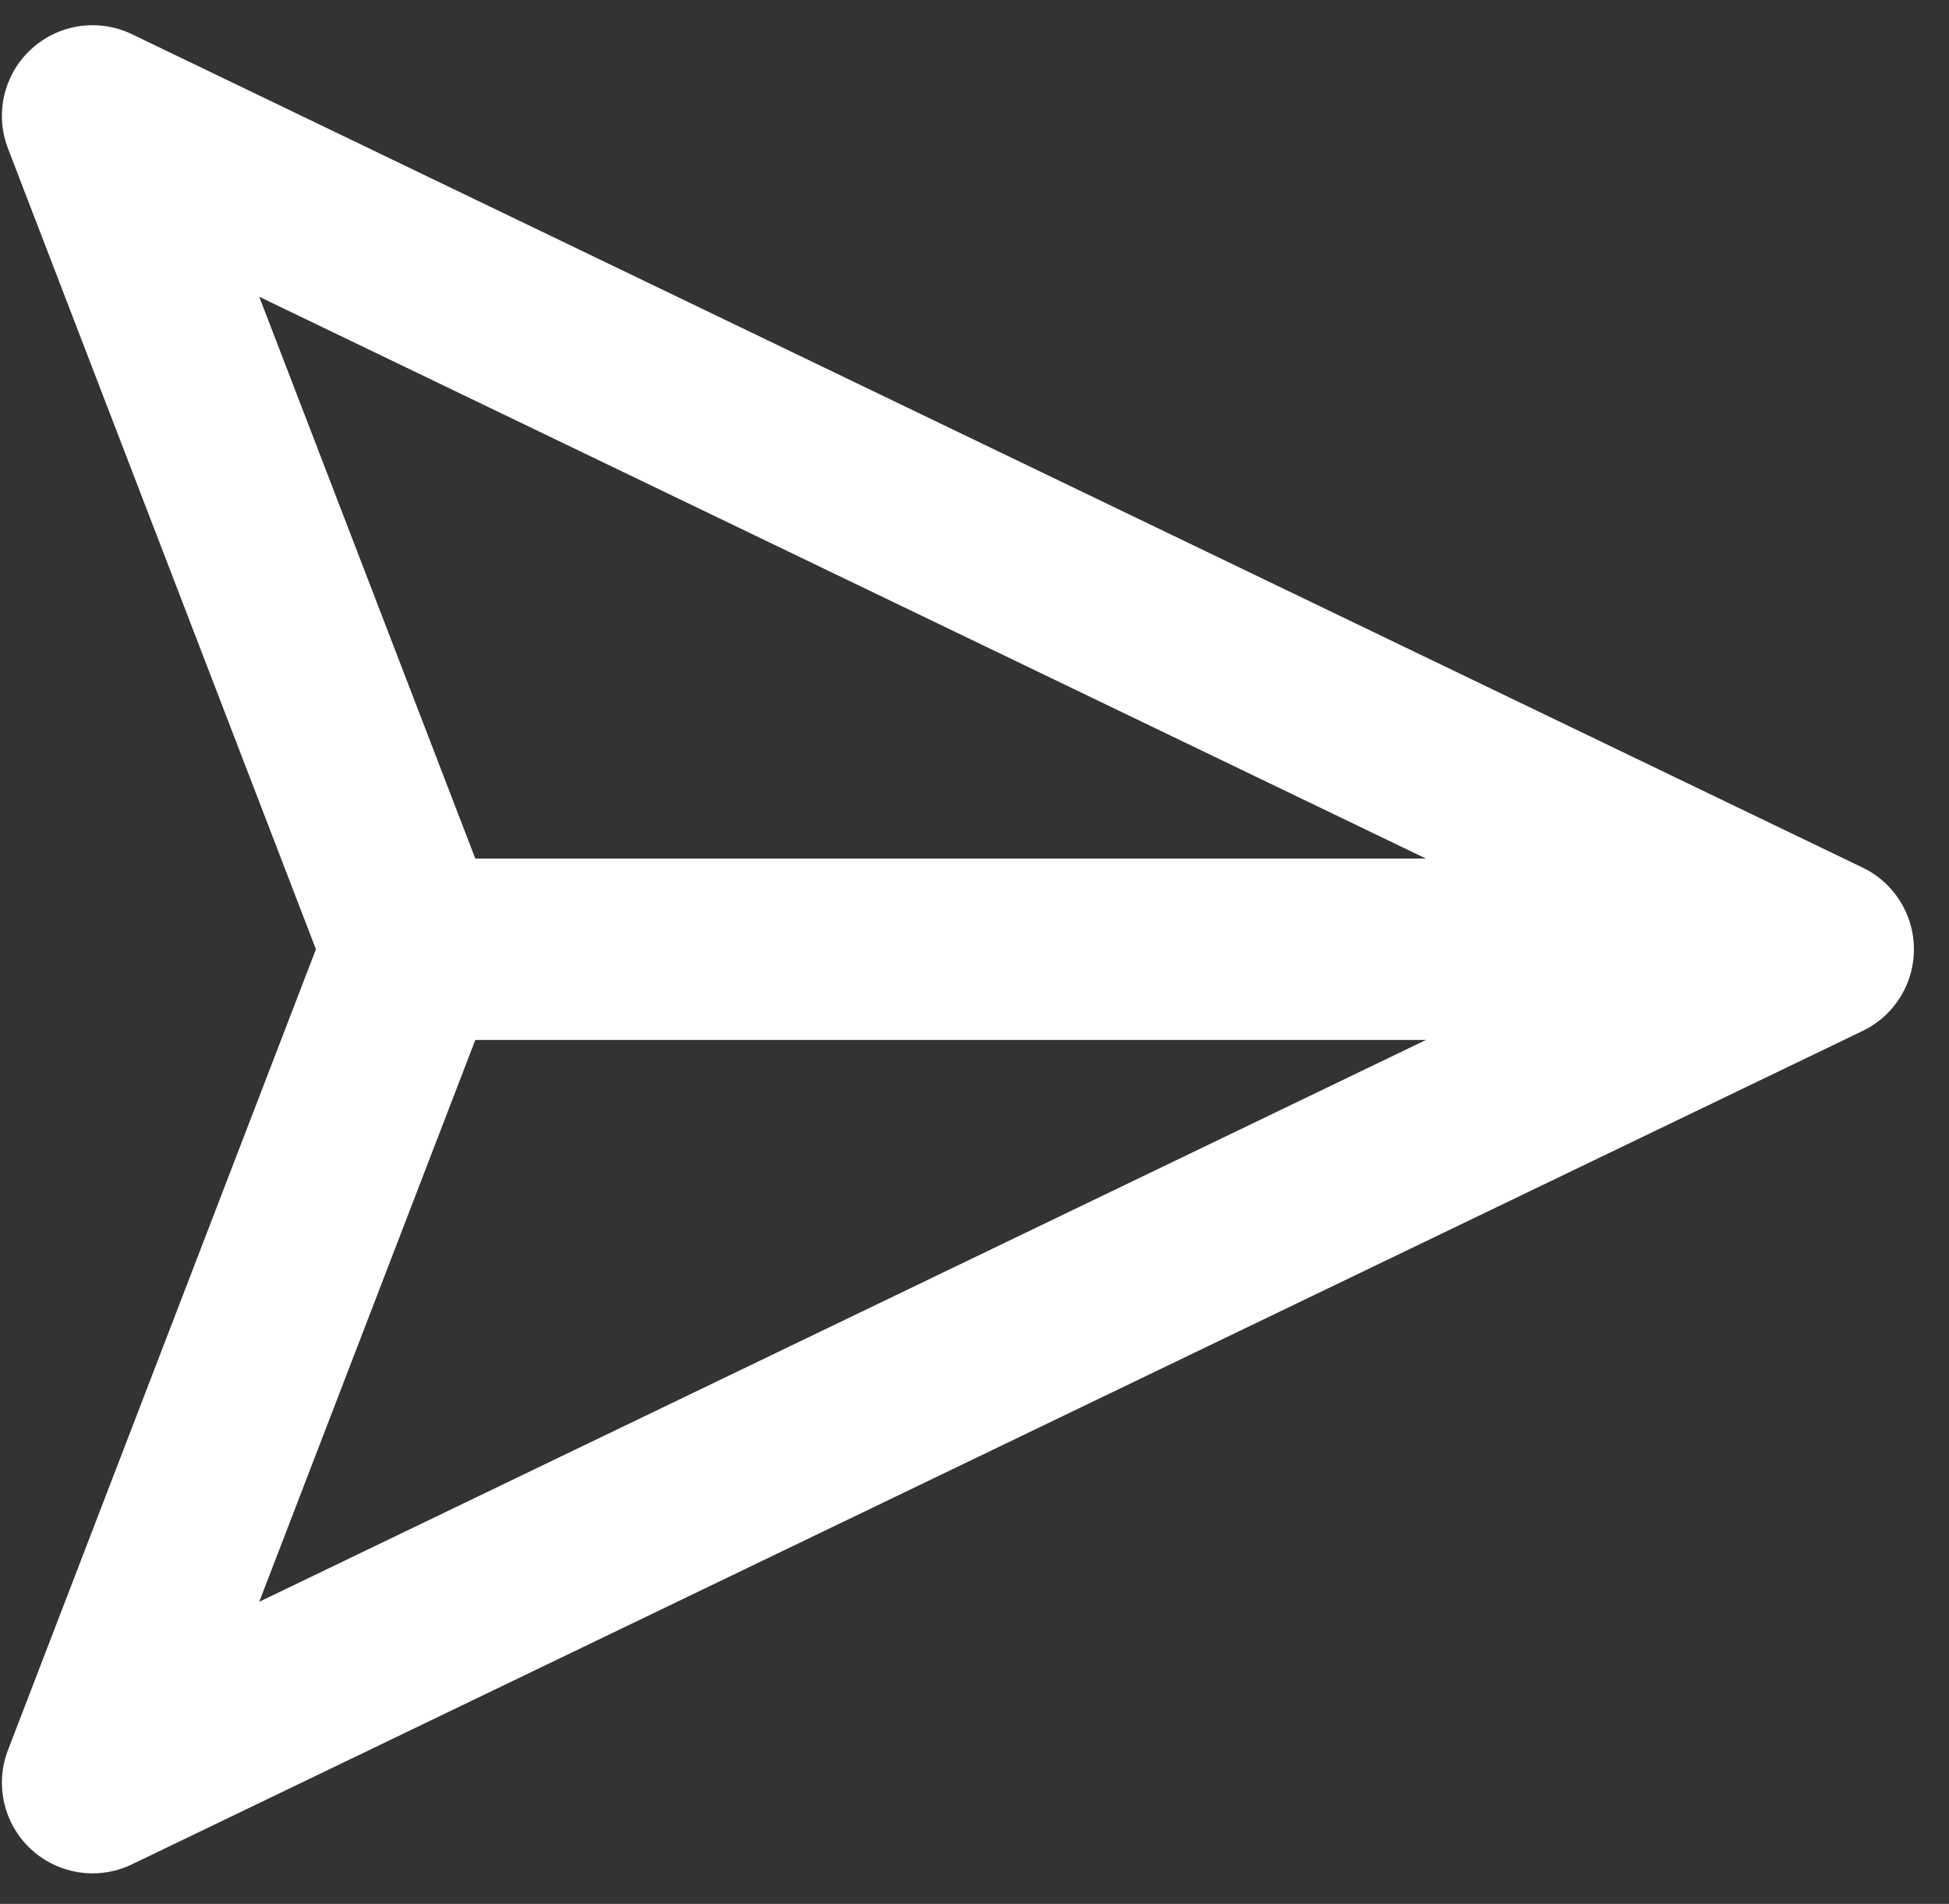 <svg width="43" height="42" viewBox="0 0 43 42" fill="none" xmlns="http://www.w3.org/2000/svg">
<rect x="0" y="0" width="43" height="42" fill="#333333" stroke="none"/>
<path d="M40.226 20.941H9.113M40.226 20.941L2.042 39.326L9.113 20.941M40.226 20.941L2.042 2.556L9.113 20.941" stroke="white" stroke-width="4" stroke-linecap="round" stroke-linejoin="round"/>
</svg>
